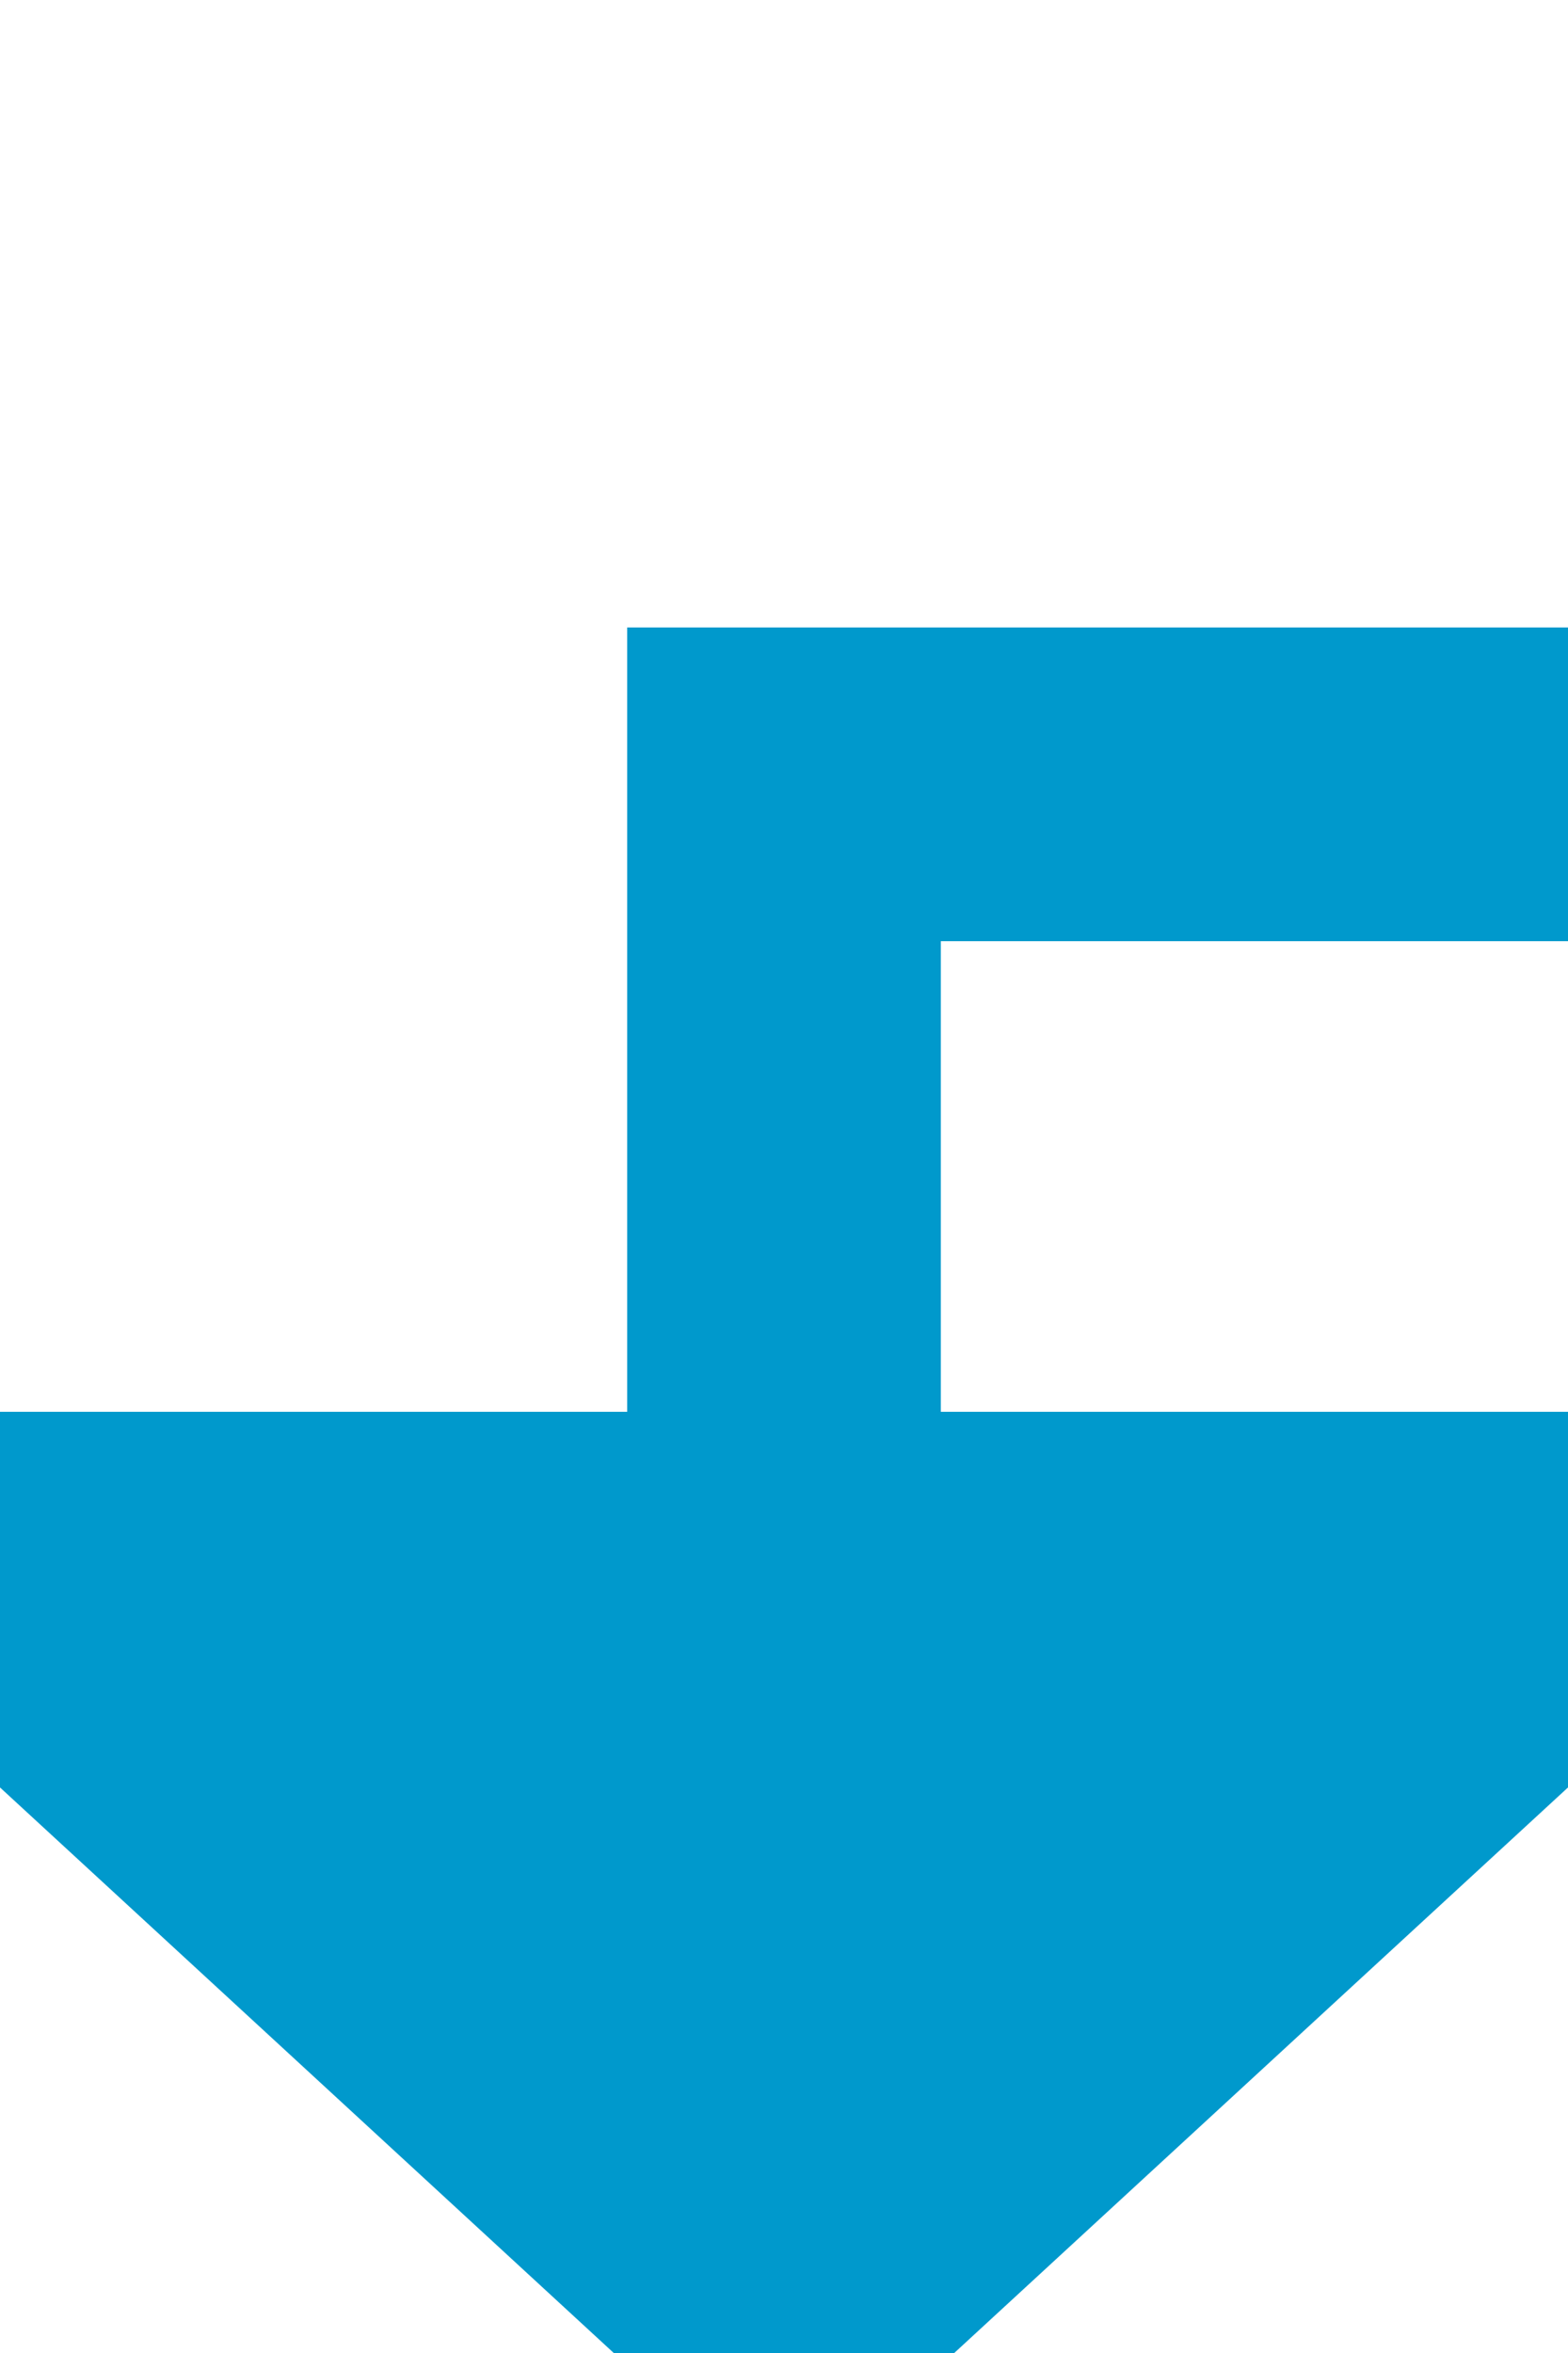 ﻿<?xml version="1.0" encoding="utf-8"?>
<svg version="1.1" xmlns:xlink="http://www.w3.org/1999/xlink" width="10px" height="15px" preserveAspectRatio="xMidYMin meet" viewBox="300 585  8 15" xmlns="http://www.w3.org/2000/svg">
  <path d="M 466 558  L 466 590  L 304 590  L 304 595  " stroke-width="2" stroke="#0099cc" fill="none" />
  <path d="M 296.4 594  L 304 601  L 311.6 594  L 296.4 594  Z " fill-rule="nonzero" fill="#0099cc" stroke="none" />
</svg>